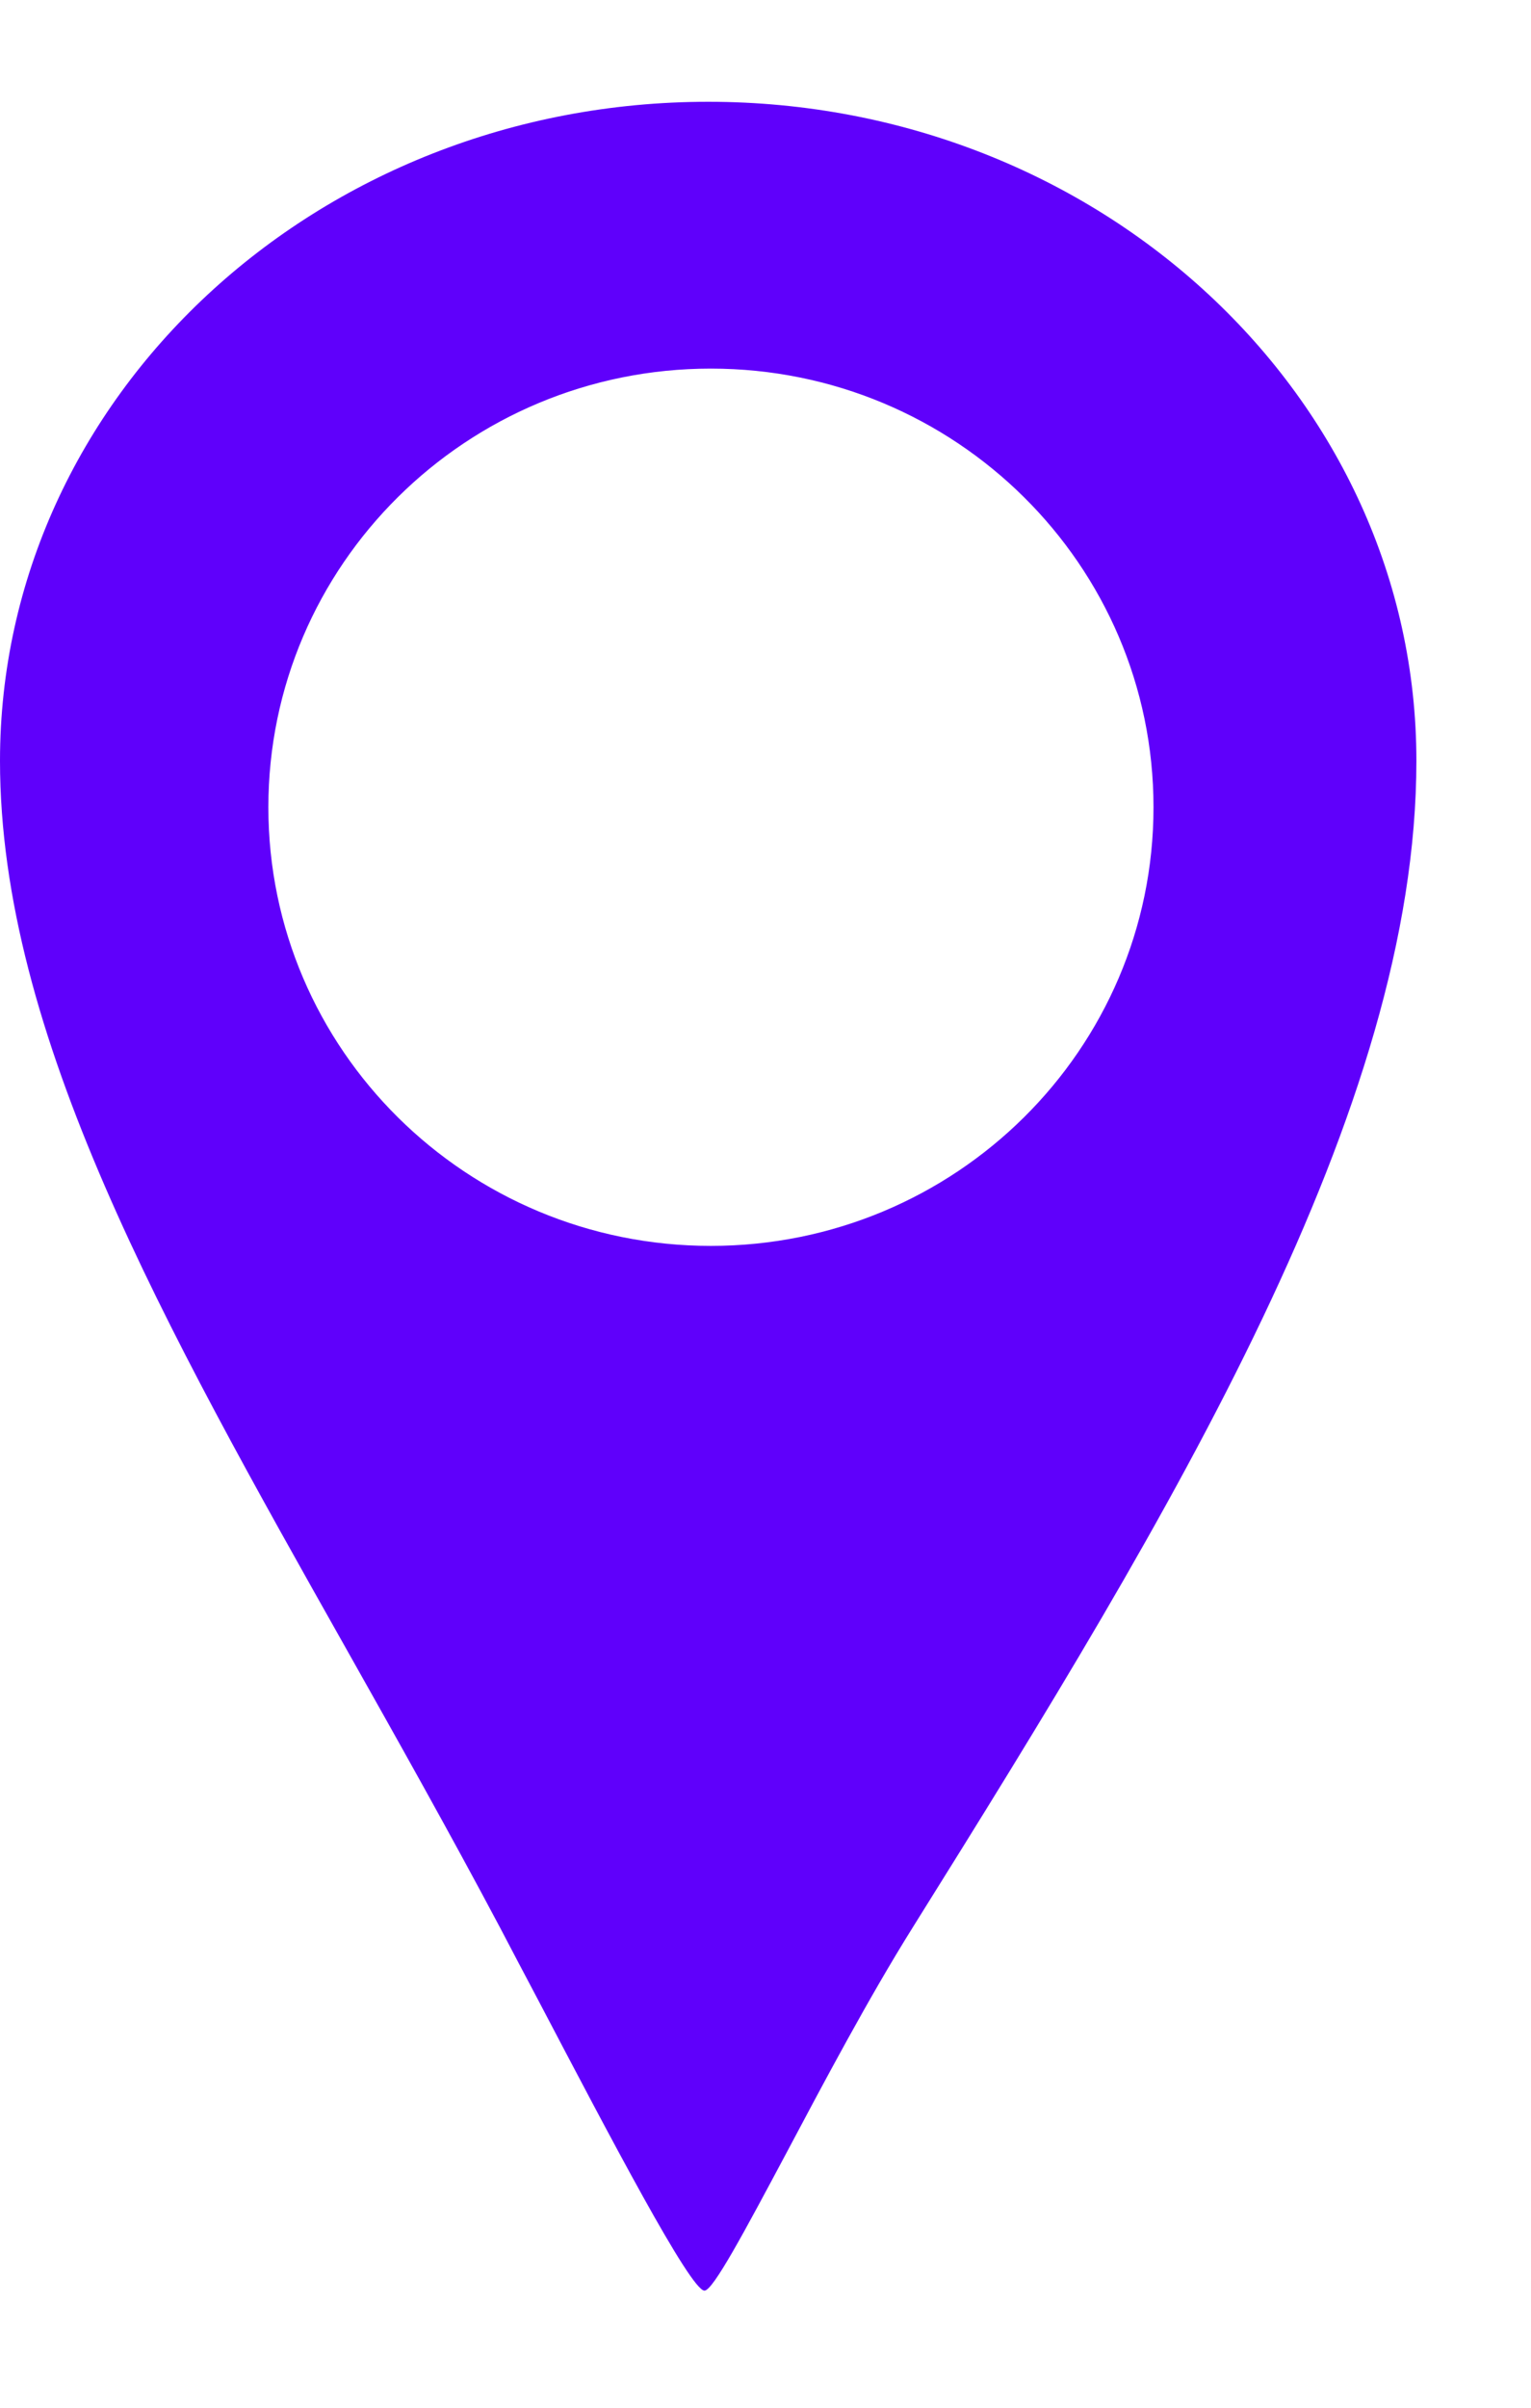 <svg width="7" height="11" viewBox="0 0 7 11" fill="none" xmlns="http://www.w3.org/2000/svg">
<path fill-rule="evenodd" clip-rule="evenodd" d="M4.173 8.806C5.369 6.894 6.476 5.069 6.476 3.476C6.476 1.813 5.026 0.465 3.238 0.465C1.45 0.465 0 1.813 0 3.476C0 4.724 0.749 6.054 1.586 7.538C1.817 7.948 2.055 8.371 2.286 8.806C2.341 8.911 2.401 9.025 2.463 9.142C2.786 9.757 3.157 10.465 3.221 10.465C3.26 10.465 3.404 10.195 3.593 9.841C3.764 9.519 3.972 9.127 4.173 8.806ZM3.25 5.692C4.368 5.692 5.274 4.795 5.274 3.688C5.274 2.581 4.368 1.684 3.25 1.684C2.133 1.684 1.227 2.581 1.227 3.688C1.227 4.795 2.133 5.692 3.25 5.692Z" fill="#5F00FB"/>
</svg>
